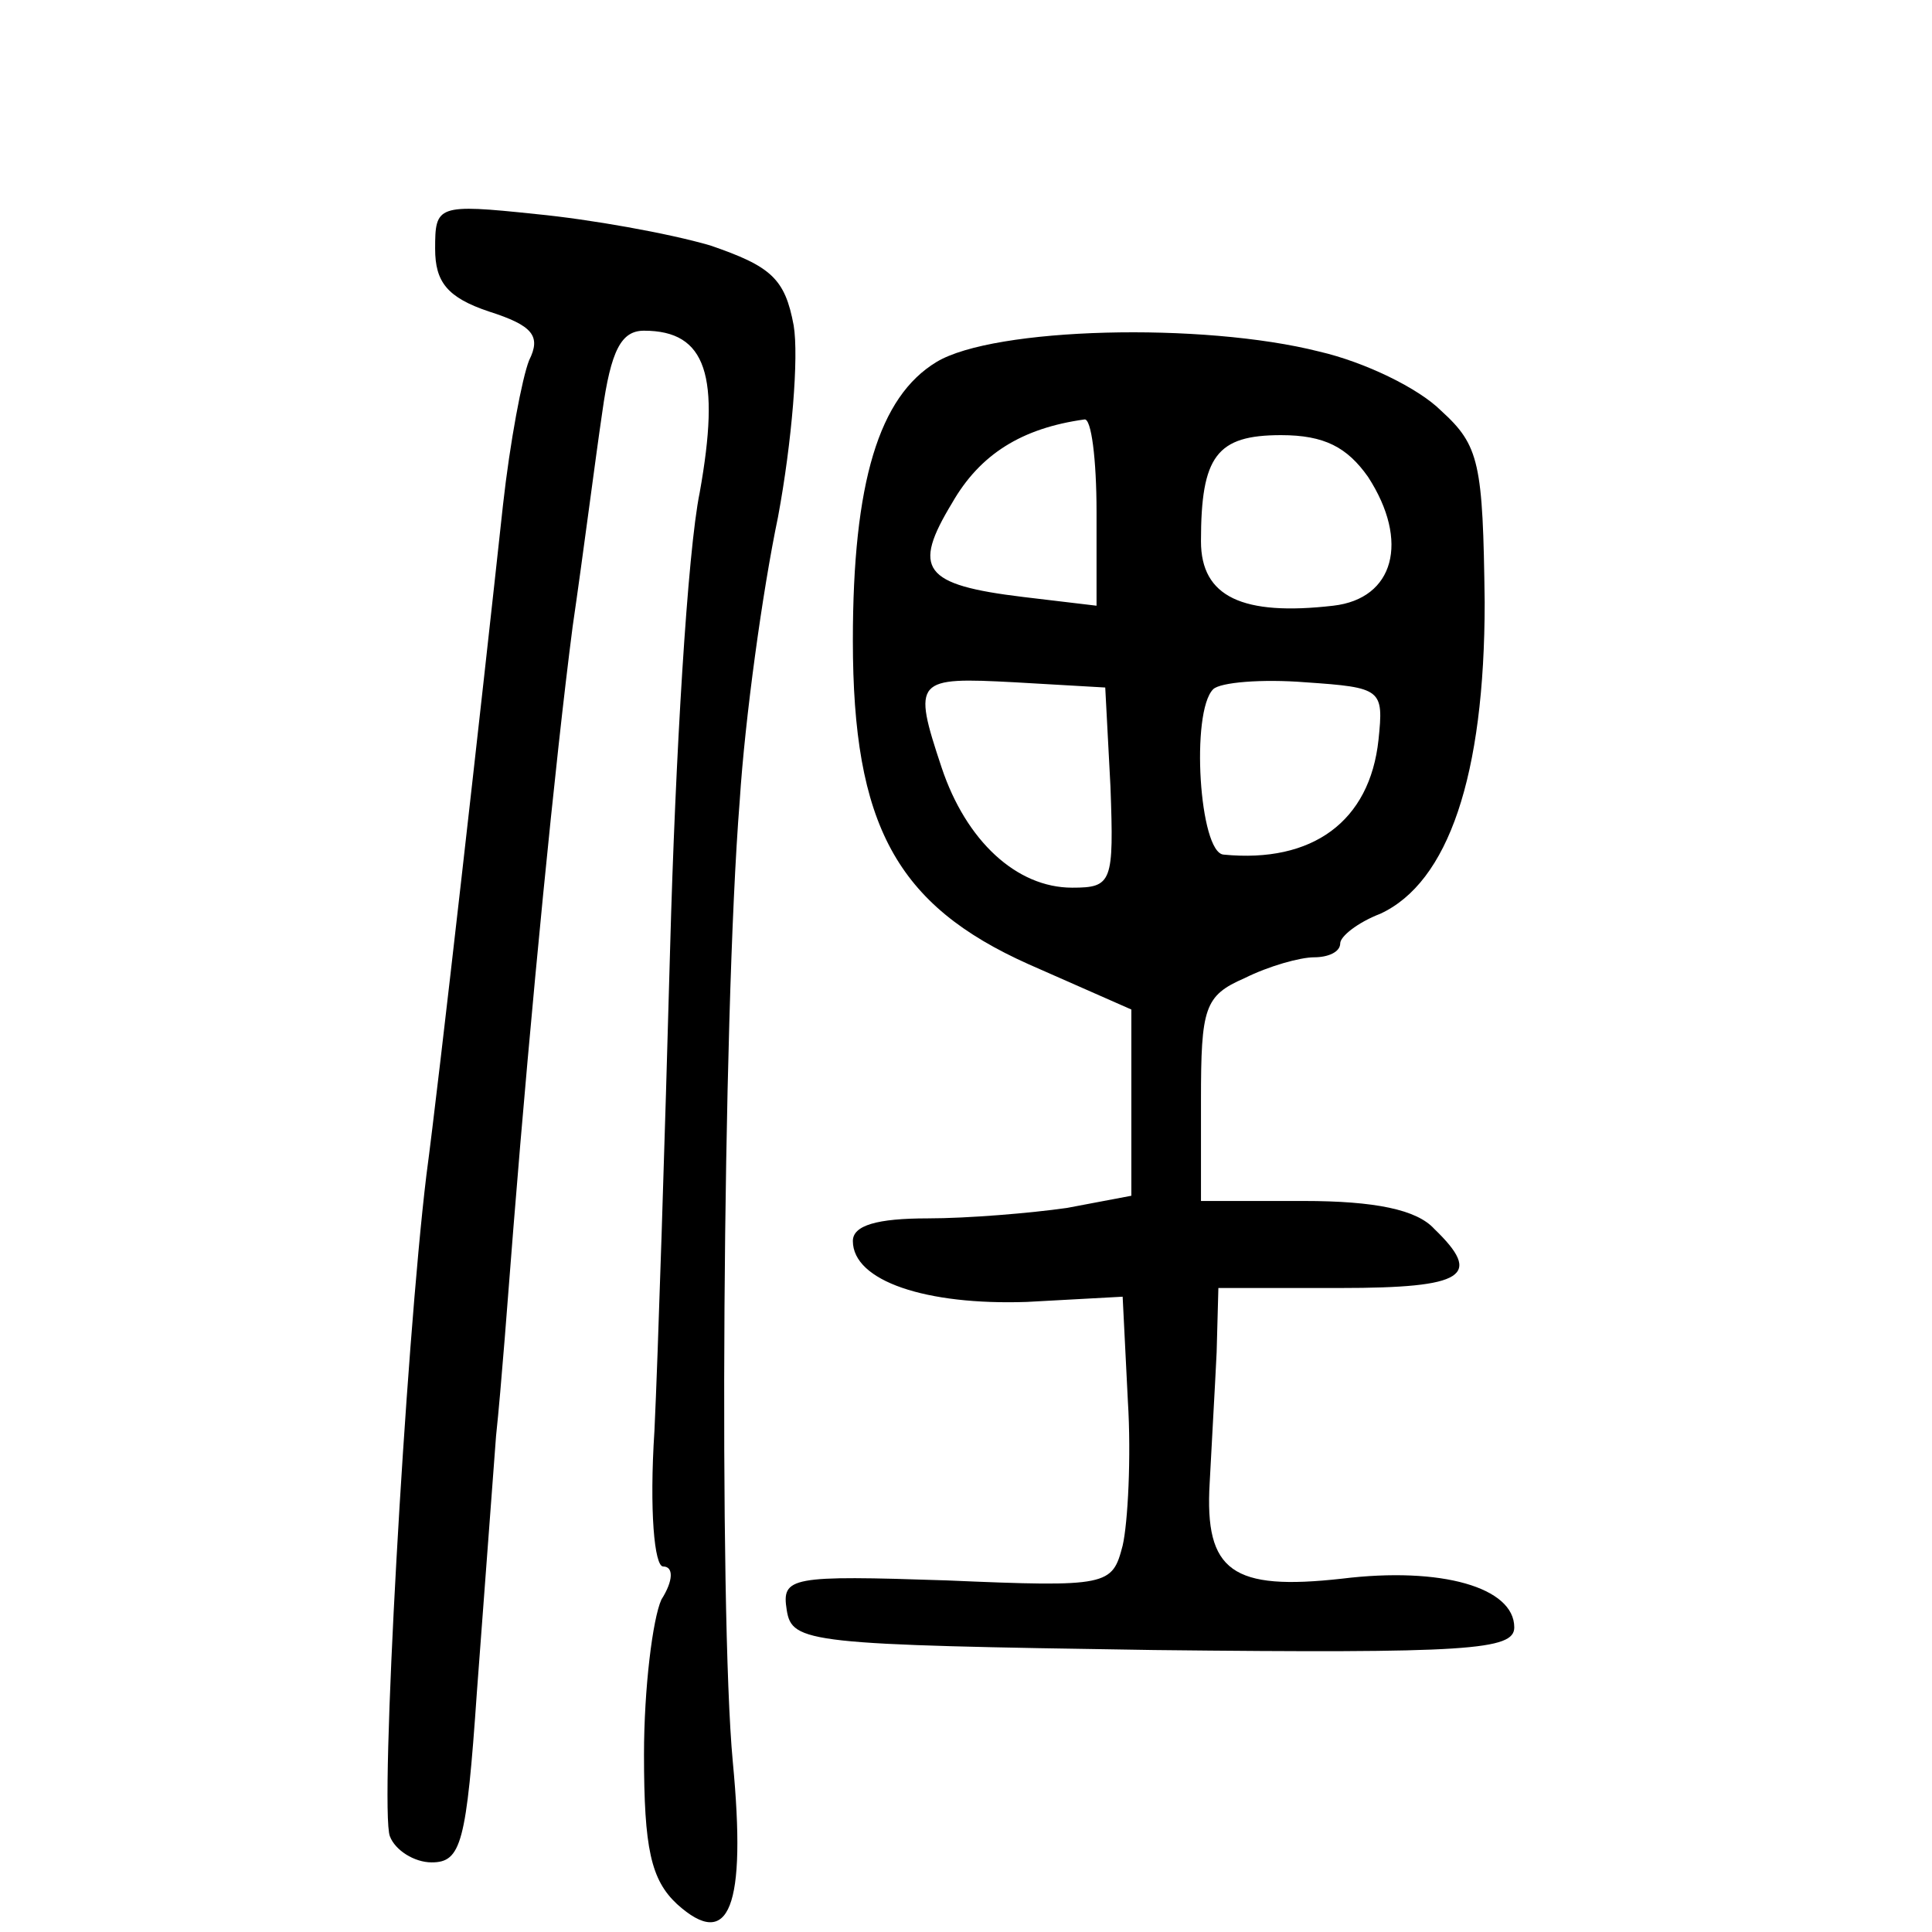 <?xml version="1.0" standalone="no"?>
<!DOCTYPE svg PUBLIC "-//W3C//DTD SVG 20010904//EN"
 "http://www.w3.org/TR/2001/REC-SVG-20010904/DTD/svg10.dtd">
<svg version="1.0" xmlns="http://www.w3.org/2000/svg"
 width="111pt" height="111pt" viewBox="0 0 111 111"
 preserveAspectRatio="xMidYMid meet">
<g transform="translate(0,111) scale(0.1,-0.1)"
fill="#000000" stroke="none">
<path d="M250 967 c0 -19 7 -28 31 -36 25 -8 30 -14 23 -28 -4 -10 -11 -47
-15 -83 -12 -111 -37 -333 -44 -385 -12 -99 -27 -365 -21 -380 3 -8 14 -15 24
-15 17 0 20 11 26 98 4 53 9 120 11 147 3 28 7 82 10 120 10 125 24 268 34
345 6 41 13 96 17 123 5 36 11 47 24 47 36 0 44 -26 32 -93 -7 -34 -14 -152
-17 -262 -3 -110 -7 -235 -9 -277 -3 -46 0 -78 5 -78 6 0 6 -8 -1 -19 -5 -11
-10 -51 -10 -89 0 -54 4 -72 19 -86 30 -27 40 -2 32 82 -8 85 -6 427 4 552 3
47 13 120 22 163 8 43 12 92 9 110 -5 27 -13 34 -48 46 -24 7 -69 15 -100 18
-57 6 -58 5 -58 -20z"/>
<path d="M538 902 c-33 -20 -48 -69 -48 -160 0 -106 25 -152 101 -186 l59 -26
0 -54 0 -53 -37 -7 c-21 -3 -57 -6 -80 -6 -29 0 -43 -4 -43 -13 0 -23 42 -37
100 -35 l55 3 3 -60 c2 -32 0 -70 -3 -83 -6 -23 -8 -24 -101 -20 -90 3 -95 2
-92 -17 3 -19 12 -20 211 -23 181 -2 207 0 207 13 0 23 -42 35 -99 28 -63 -7
-79 4 -76 55 1 20 3 54 4 75 l1 37 70 0 c72 0 82 7 54 34 -10 11 -34 16 -75
16 l-59 0 0 58 c0 53 2 60 25 70 14 7 32 12 40 12 8 0 15 3 15 8 0 4 10 12 23
17 39 18 60 79 60 179 -1 80 -3 90 -25 110 -13 13 -44 28 -70 34 -67 17 -187
14 -220 -6z m92 -86 l0 -54 -42 5 c-58 7 -64 16 -41 54 16 28 40 43 76 48 4 1
7 -23 7 -53z m156 20 c24 -37 15 -70 -20 -74 -52 -6 -76 5 -76 37 0 49 9 61
46 61 25 0 38 -7 50 -24z m-148 -178 c2 -55 1 -58 -22 -58 -32 0 -61 27 -75
69 -17 51 -15 52 42 49 l52 -3 3 -57z m154 27 c-5 -47 -38 -71 -89 -66 -14 1
-19 82 -6 95 4 4 28 6 53 4 44 -3 45 -4 42 -33z"/>
</g>
</svg>

